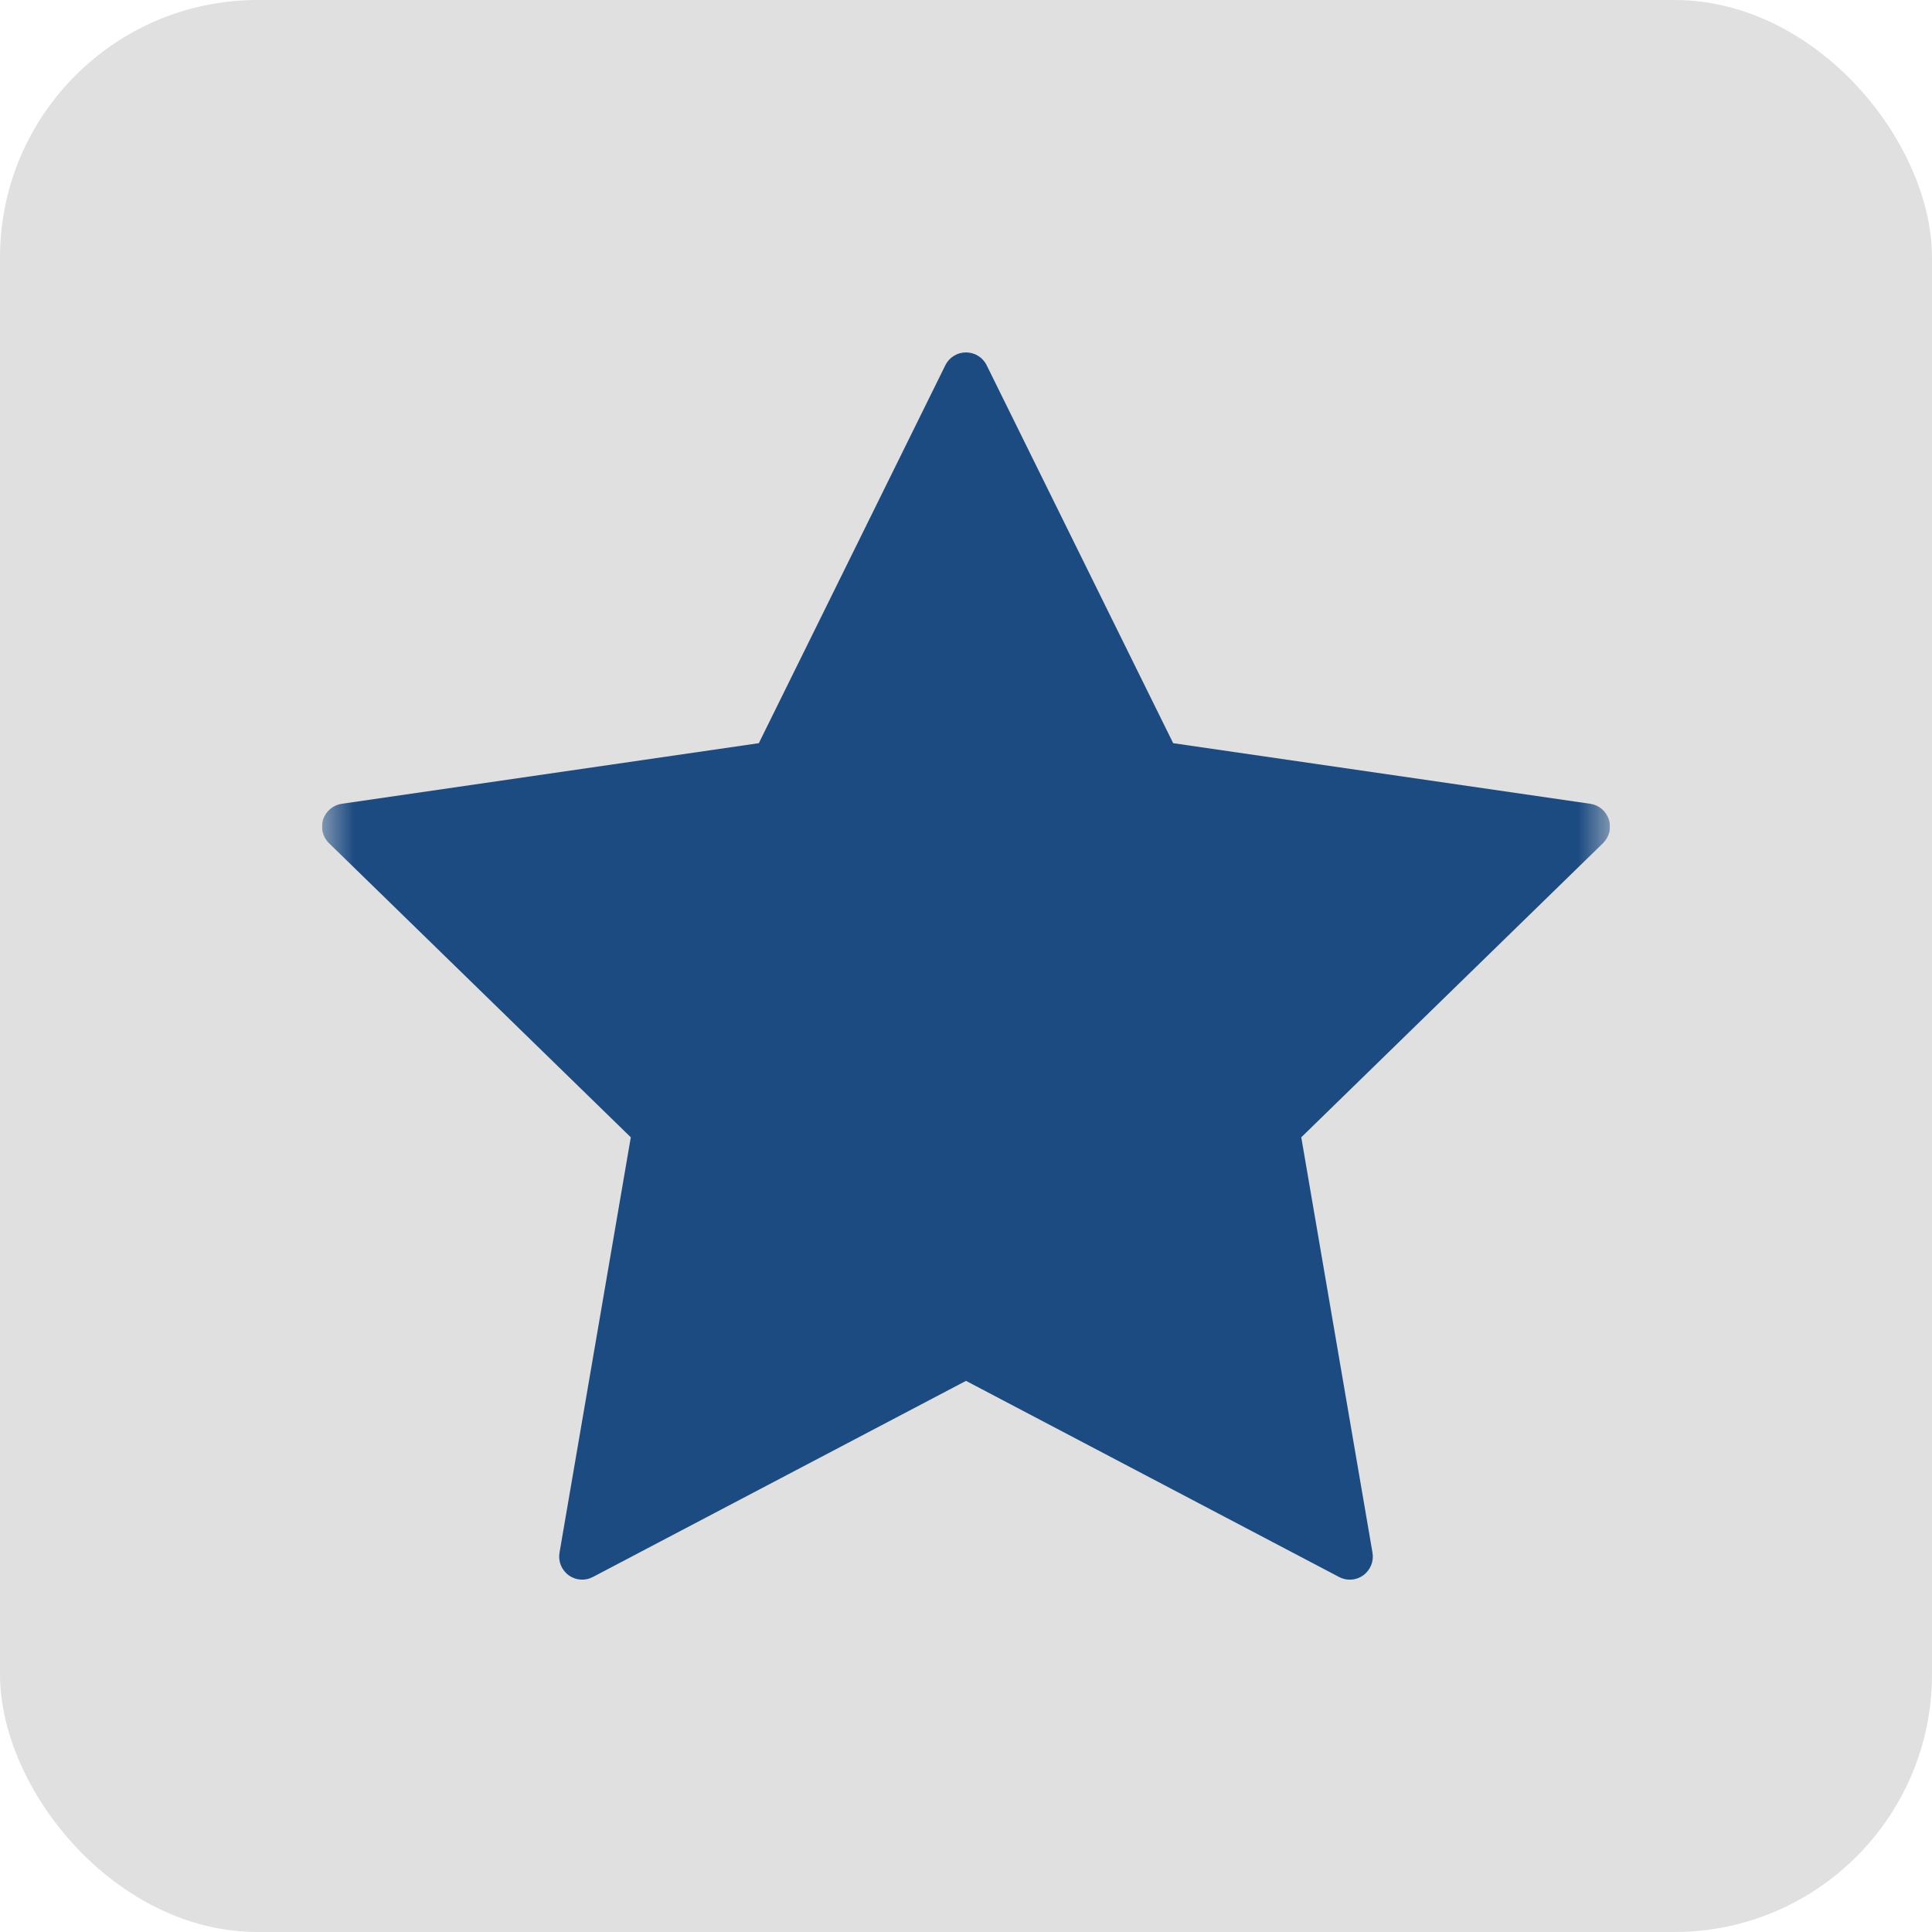 <svg width="30" height="30" viewBox="0 0 30 30" fill="none" xmlns="http://www.w3.org/2000/svg">
<rect width="30" height="30" rx="4" fill="#E0E0E0"/>
<g clip-path="url(#clip0_36_3817)">
<mask id="mask0_36_3817" style="mask-type:alpha" maskUnits="userSpaceOnUse" x="5" y="5" width="20" height="20">
<rect x="5" y="5" width="20" height="20" fill="white"/>
</mask>
<g mask="url(#mask0_36_3817)">
<path d="M24.982 12.725C24.94 12.595 24.828 12.501 24.693 12.481L18.217 11.54L15.321 5.672C15.261 5.549 15.136 5.472 15 5.472C14.864 5.472 14.739 5.549 14.679 5.672L11.783 11.54L5.307 12.481C5.172 12.501 5.06 12.595 5.017 12.725C4.976 12.854 5.01 12.997 5.108 13.092L9.795 17.66L8.688 24.11C8.665 24.244 8.72 24.38 8.83 24.46C8.941 24.541 9.087 24.551 9.207 24.487L15 21.442L20.792 24.487C20.845 24.515 20.902 24.529 20.959 24.529C21.033 24.529 21.107 24.506 21.17 24.46C21.28 24.38 21.335 24.244 21.312 24.11L20.206 17.66L24.892 13.092C24.989 12.996 25.025 12.854 24.982 12.725Z" fill="#1C4B82"/>
</g>
</g>
<defs>
<clipPath id="clip0_36_3817">
<rect width="20" height="20" fill="white" transform="translate(5 5)"/>
</clipPath>
</defs>
</svg>
